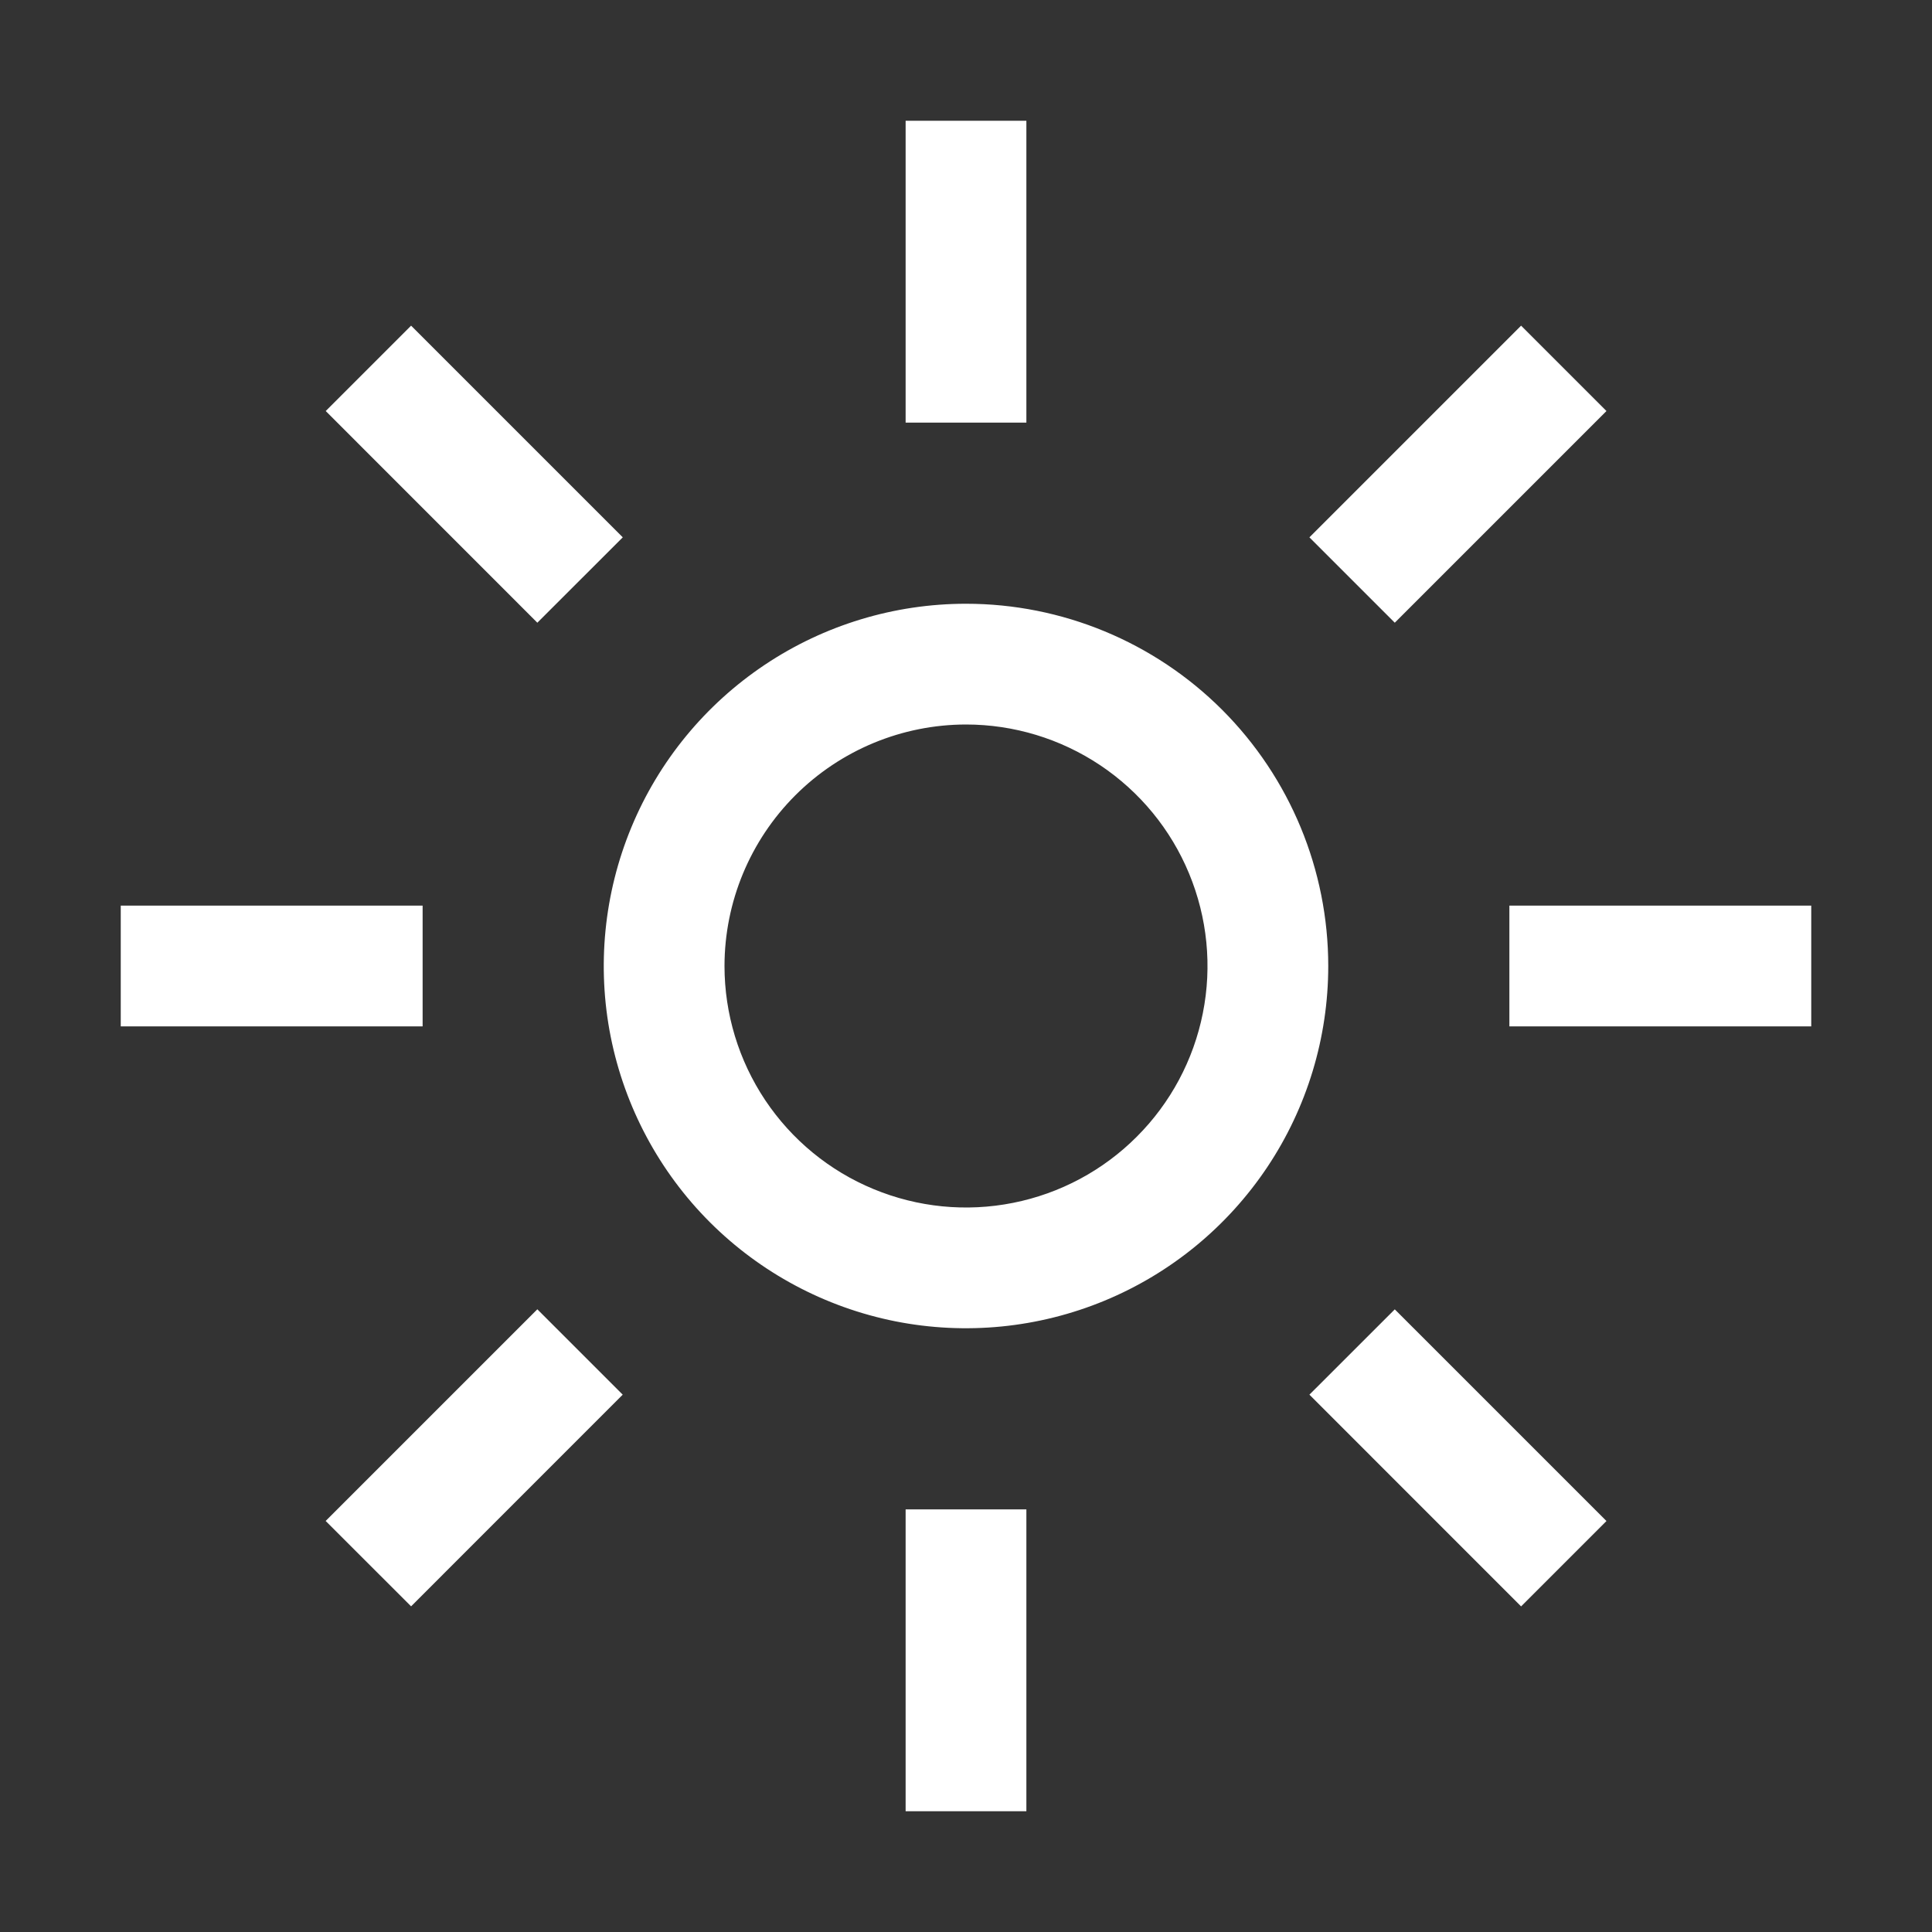 <svg width="32" height="32" viewBox="0 0 32 32" fill="none" xmlns="http://www.w3.org/2000/svg">
<rect x="0" y="0" width="32" height="32" fill="#333333" stroke="none"/>
<path d="M15 2H17V7H15V2ZM21.688 8.9L25.194 5.394L26.608 6.808L23.102 10.314L21.688 8.9ZM25 15H30V17H25V15ZM21.688 23.1L23.102 21.687L26.608 25.193L25.194 26.607L21.688 23.1ZM15 25H17V30H15V25ZM5.394 25.192L8.9 21.686L10.314 23.1L6.809 26.606L5.394 25.192ZM2 15H7V17H2V15ZM5.395 6.808L6.809 5.394L10.315 8.9L8.9 10.314L5.395 6.808ZM16 12C16.791 12 17.564 12.235 18.222 12.674C18.88 13.114 19.393 13.738 19.695 14.469C19.998 15.2 20.078 16.004 19.923 16.78C19.769 17.556 19.388 18.269 18.828 18.828C18.269 19.388 17.556 19.769 16.78 19.923C16.004 20.078 15.2 19.998 14.469 19.695C13.738 19.393 13.114 18.88 12.674 18.222C12.235 17.564 12 16.791 12 16C12.001 14.94 12.423 13.923 13.173 13.173C13.923 12.423 14.94 12.001 16 12ZM16 10C14.813 10 13.653 10.352 12.667 11.011C11.68 11.671 10.911 12.607 10.457 13.704C10.003 14.8 9.884 16.007 10.115 17.171C10.347 18.334 10.918 19.404 11.757 20.243C12.597 21.082 13.666 21.653 14.829 21.885C15.993 22.116 17.2 21.997 18.296 21.543C19.392 21.089 20.329 20.32 20.989 19.333C21.648 18.347 22 17.187 22 16C22 14.409 21.368 12.883 20.243 11.757C19.117 10.632 17.591 10 16 10Z" fill="white"/>
</svg>
